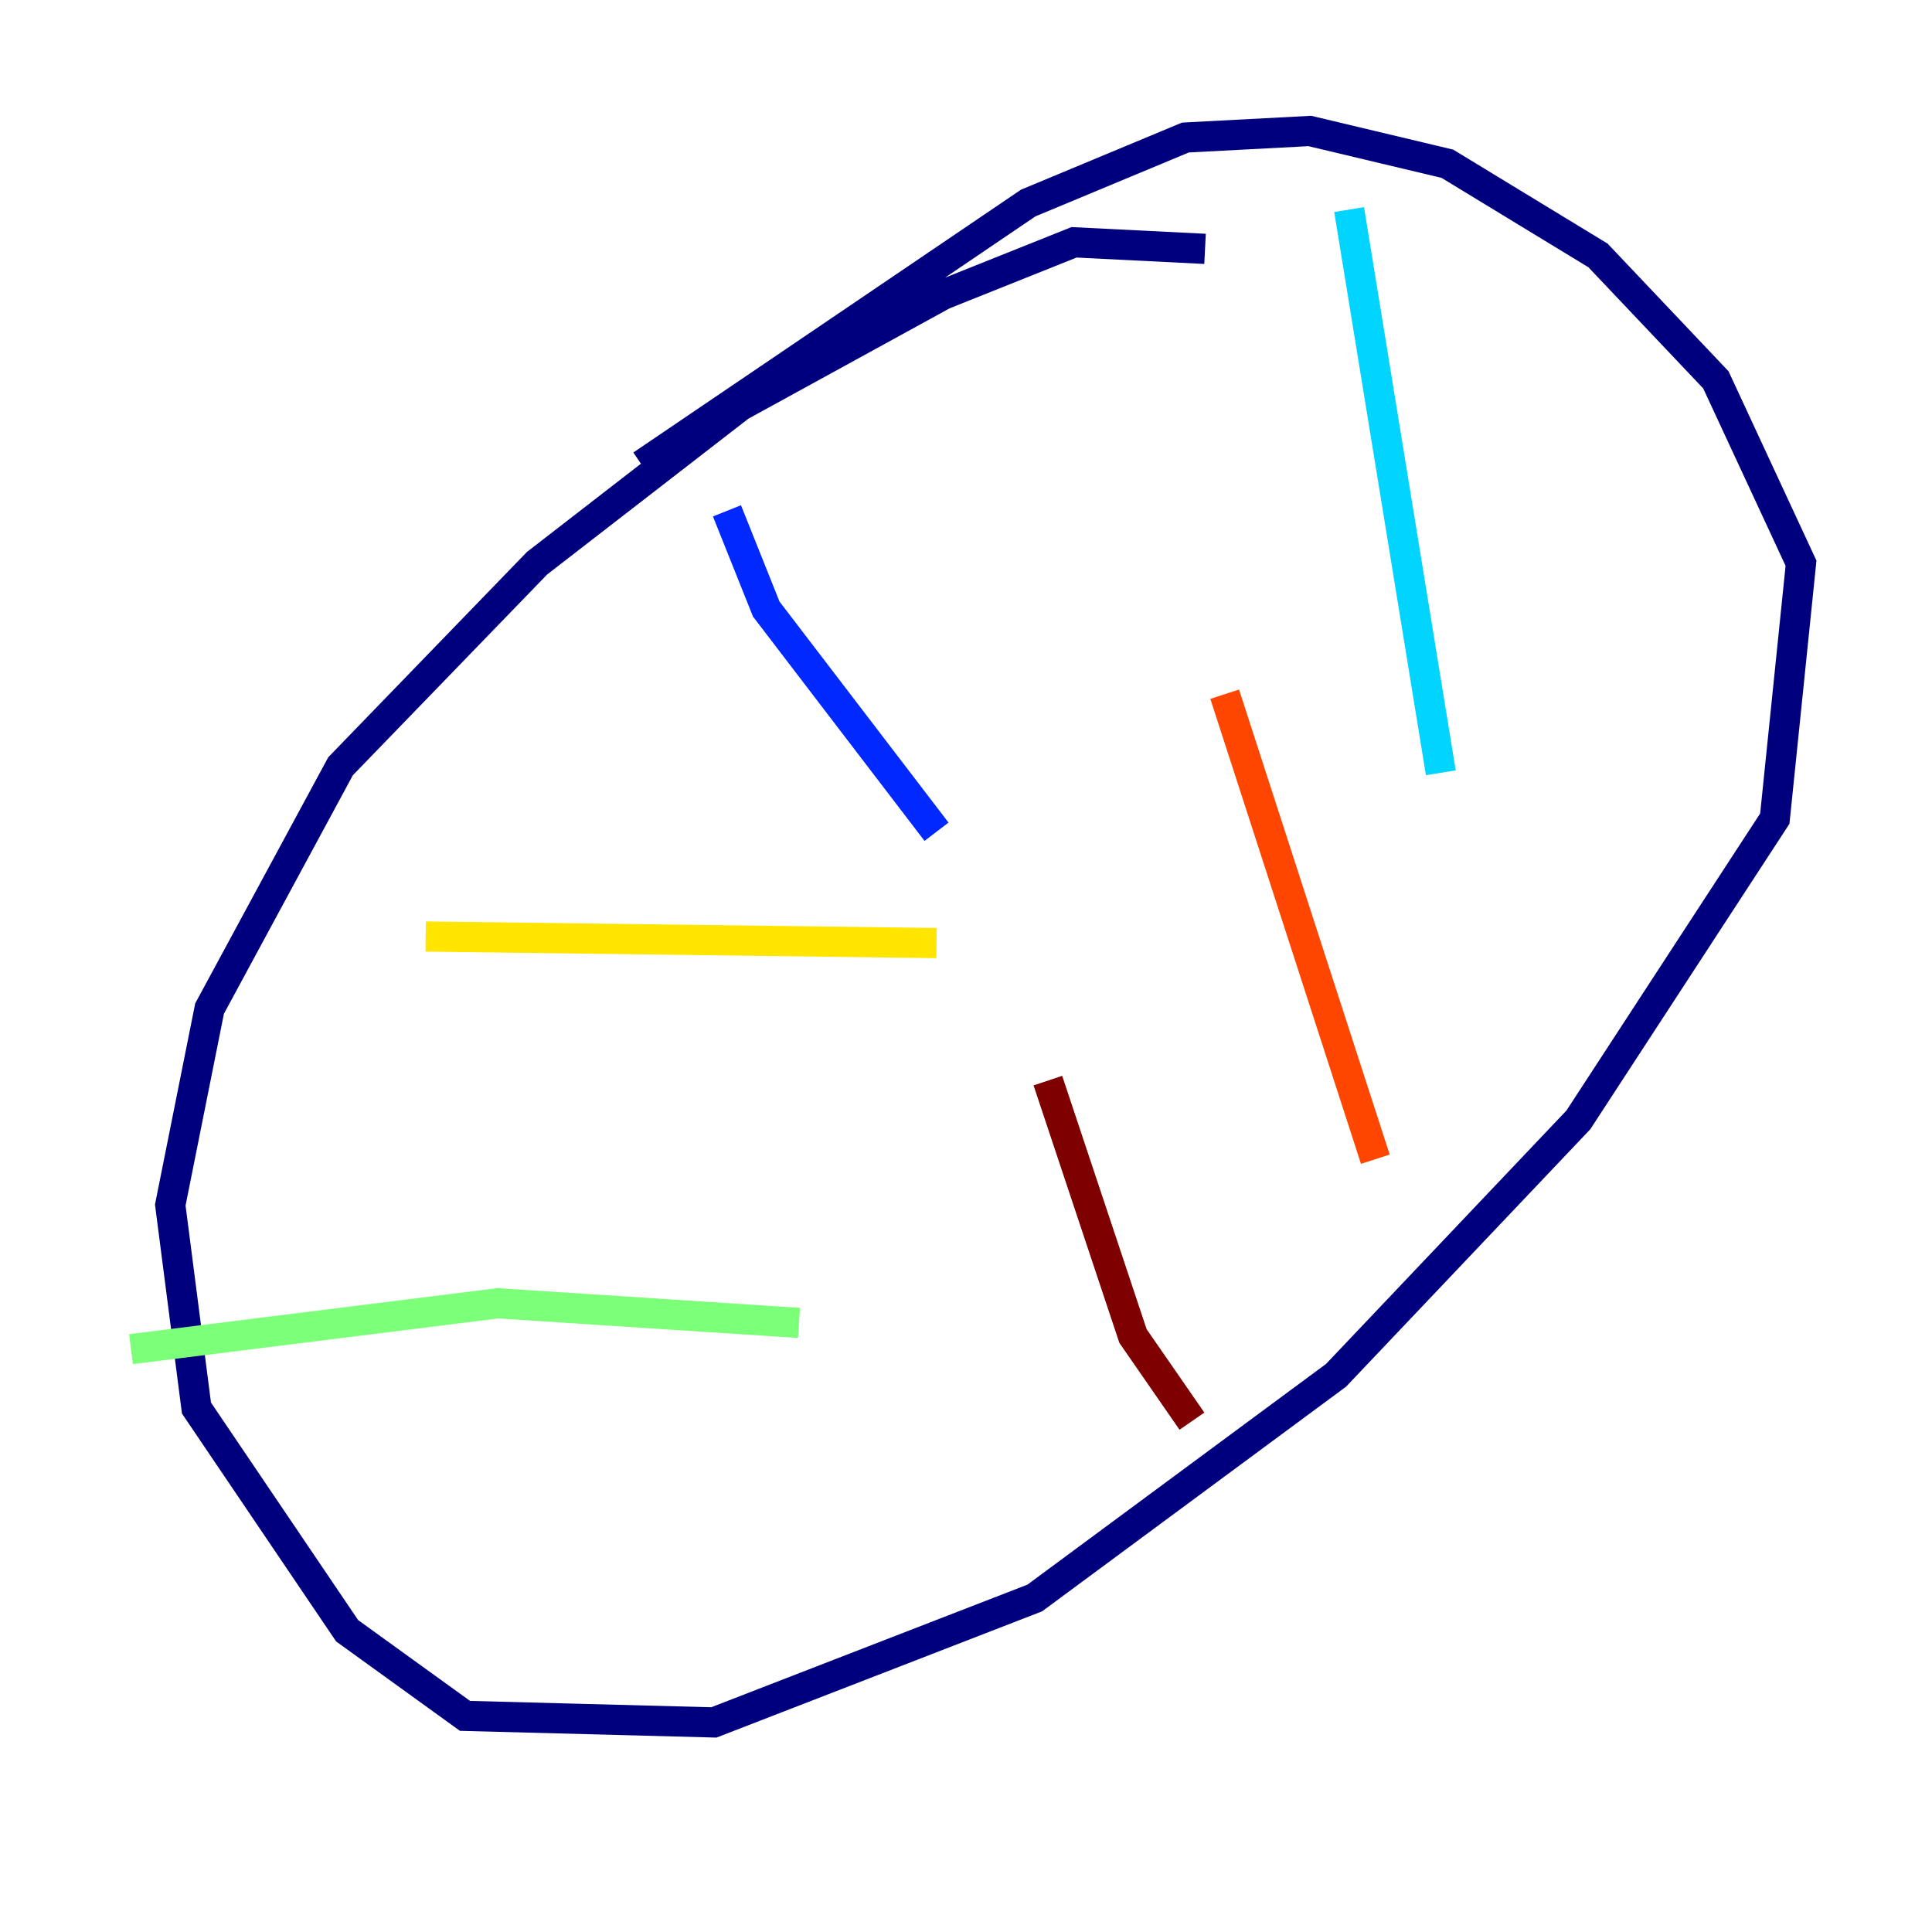 <?xml version="1.0" encoding="utf-8" ?>
<svg baseProfile="tiny" height="128" version="1.2" viewBox="0,0,128,128" width="128" xmlns="http://www.w3.org/2000/svg" xmlns:ev="http://www.w3.org/2001/xml-events" xmlns:xlink="http://www.w3.org/1999/xlink"><defs /><polyline fill="none" points="79.837,16.488 71.159,16.054 62.481,19.525 49.031,26.902 35.58,37.315 22.563,50.766 13.885,66.82 11.281,79.837 13.017,93.288 22.997,108.041 30.807,113.681 47.295,114.115 68.556,105.871 88.515,91.119 104.57,74.197 117.586,54.237 119.322,37.315 113.681,25.166 105.871,16.922 95.891,10.848 86.78,8.678 78.536,9.112 68.122,13.451 42.522,30.807" stroke="#00007f" stroke-width="2" /><polyline fill="none" points="48.163,33.844 50.766,40.352 62.047,55.105" stroke="#0028ff" stroke-width="2" /><polyline fill="none" points="89.383,13.885 95.458,51.2" stroke="#00d4ff" stroke-width="2" /><polyline fill="none" points="52.936,87.647 32.976,86.346 8.678,89.383" stroke="#7cff79" stroke-width="2" /><polyline fill="none" points="28.203,62.047 62.047,62.481" stroke="#ffe500" stroke-width="2" /><polyline fill="none" points="91.119,76.8 81.139,45.993" stroke="#ff4600" stroke-width="2" /><polyline fill="none" points="78.969,94.156 75.064,88.515 69.424,71.593" stroke="#7f0000" stroke-width="2" /></svg>